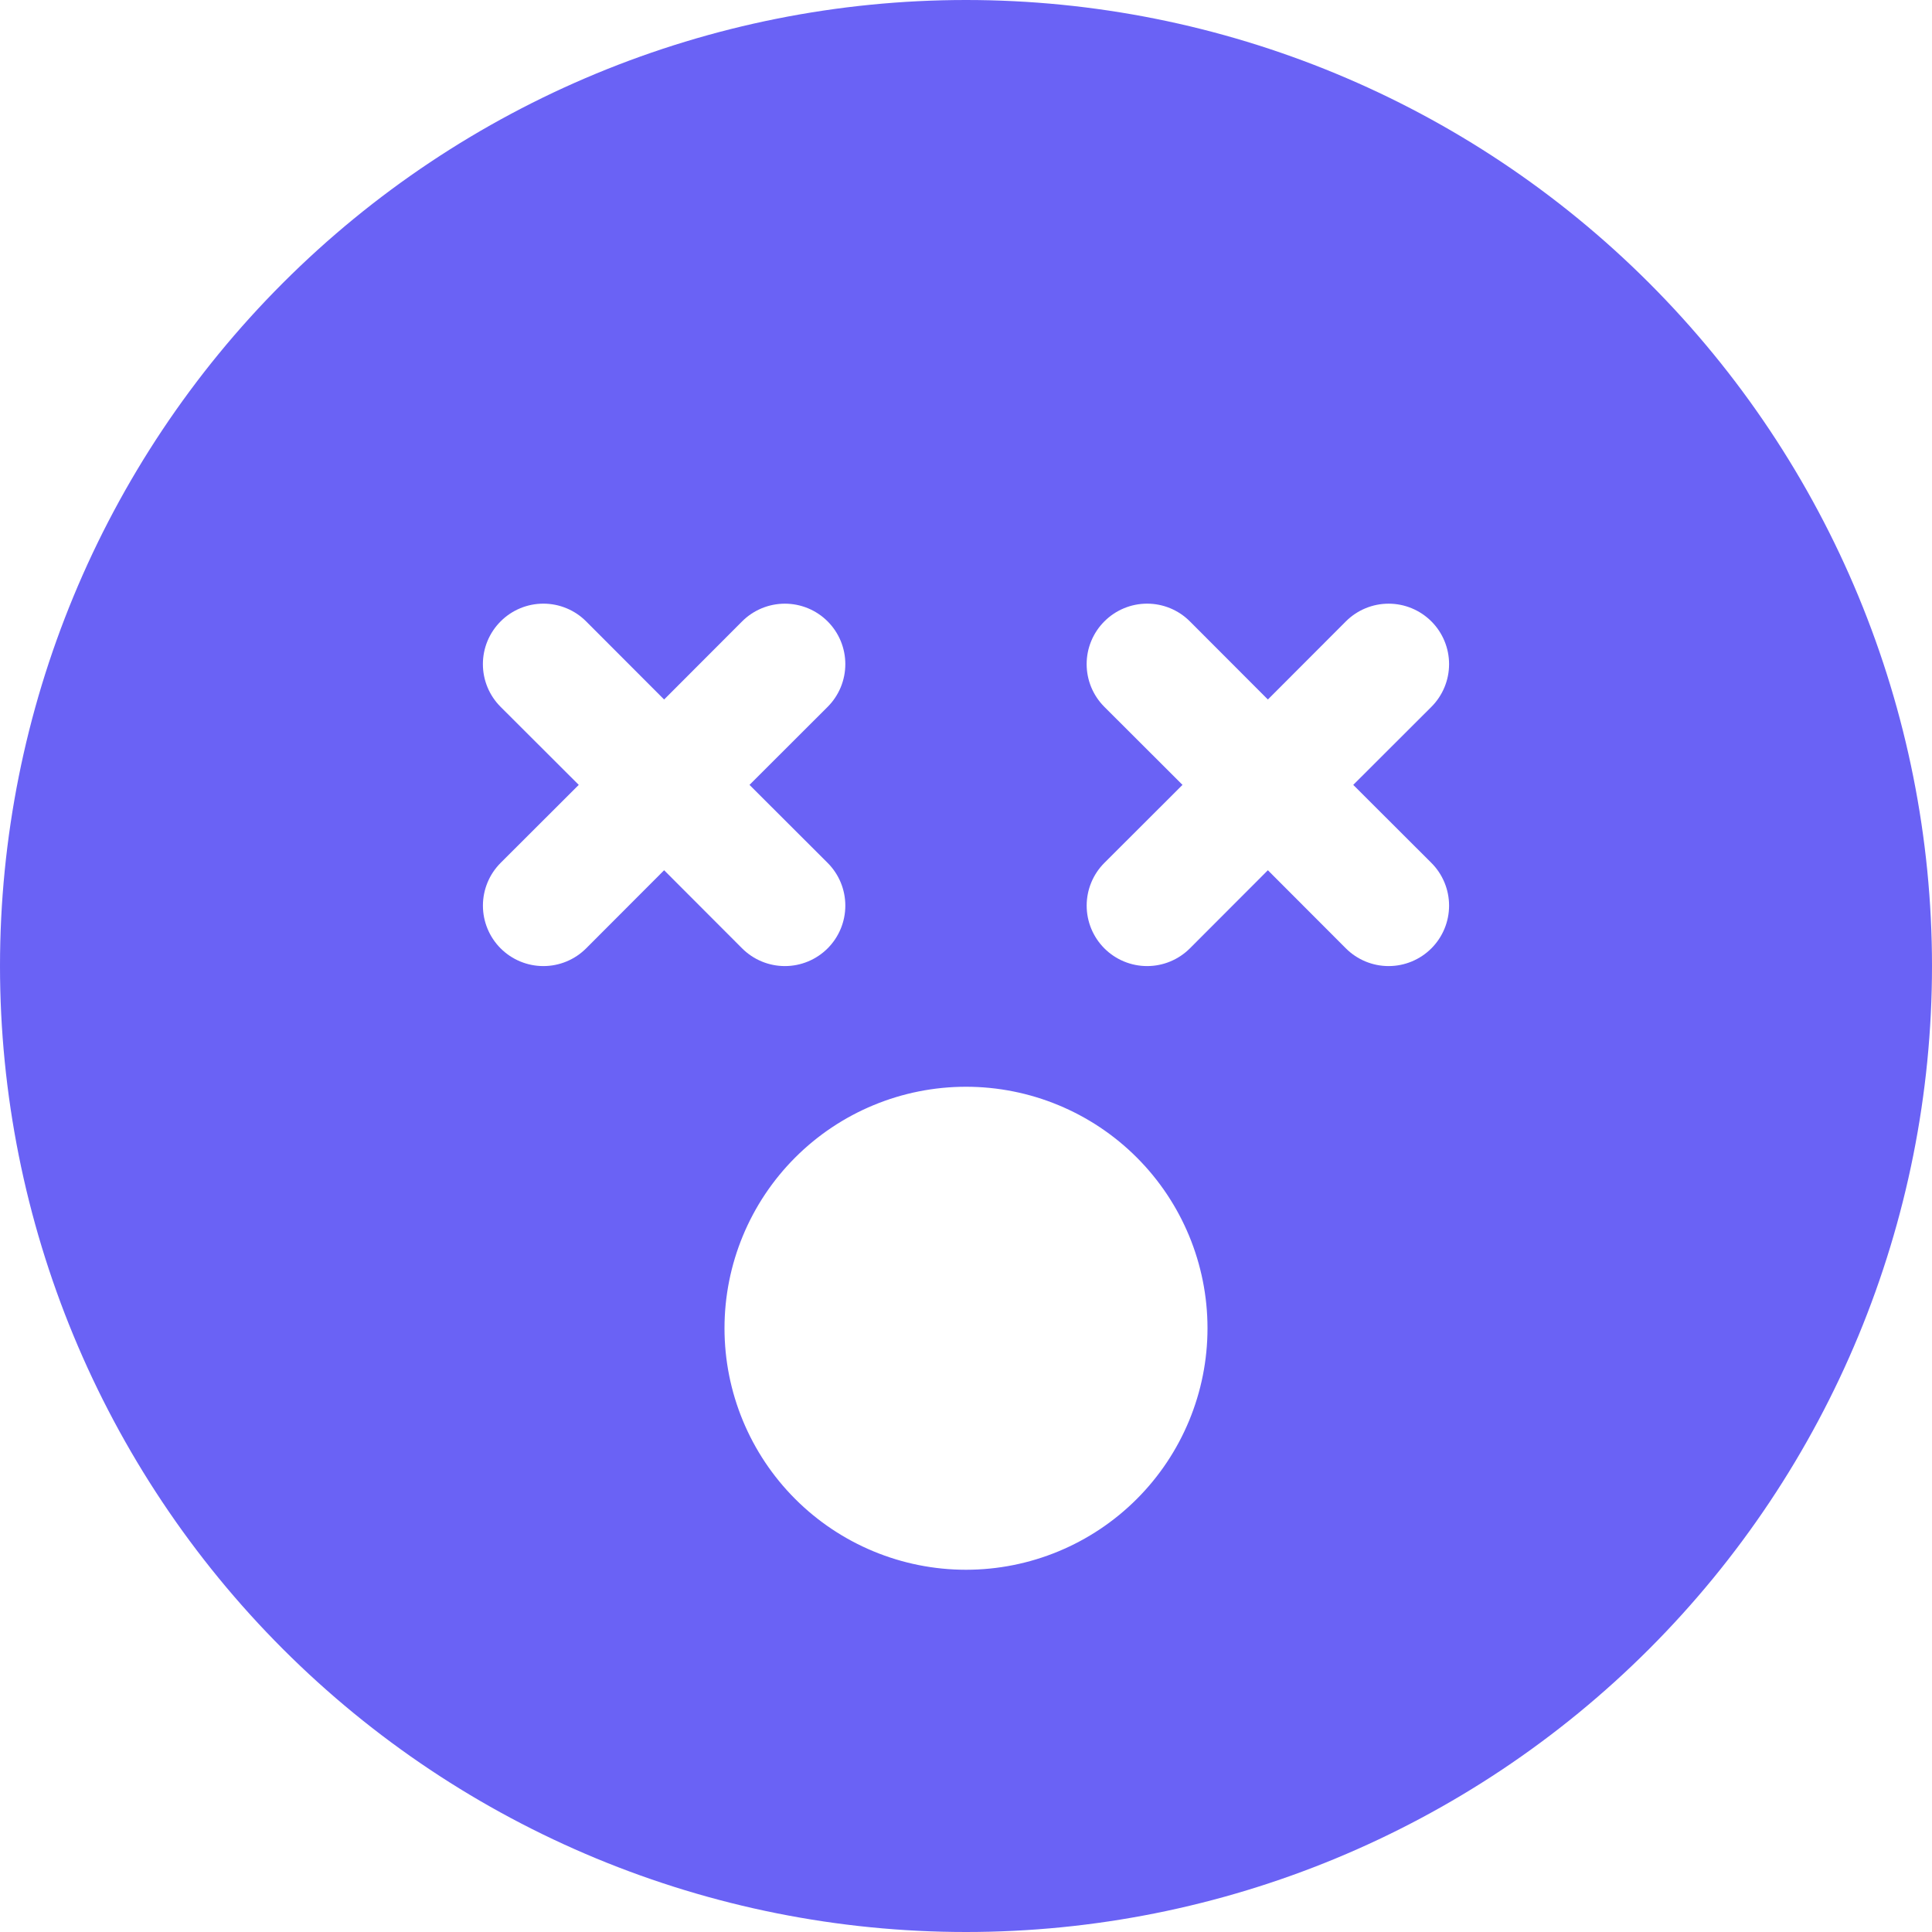 <svg width="195" height="195" viewBox="0 0 195 195" fill="none" xmlns="http://www.w3.org/2000/svg">
<path d="M97.5 195C123.359 195 148.158 184.728 166.443 166.443C184.728 148.158 195 123.359 195 97.5C195 71.641 184.728 46.842 166.443 28.557C148.158 10.272 123.359 0 97.5 0C71.641 0 46.842 10.272 28.557 28.557C10.272 46.842 0 71.641 0 97.5C0 123.359 10.272 148.158 28.557 166.443C46.842 184.728 71.641 195 97.5 195ZM50.529 62.717C51.095 62.149 51.768 61.699 52.508 61.392C53.248 61.085 54.042 60.927 54.844 60.927C55.645 60.927 56.439 61.085 57.179 61.392C57.92 61.699 58.592 62.149 59.158 62.717L67.031 70.602L74.904 62.717C75.471 62.15 76.144 61.701 76.884 61.394C77.624 61.088 78.418 60.93 79.219 60.93C80.02 60.93 80.813 61.088 81.554 61.394C82.294 61.701 82.967 62.15 83.533 62.717C84.1 63.283 84.549 63.956 84.856 64.696C85.162 65.437 85.32 66.23 85.32 67.031C85.32 67.832 85.162 68.626 84.856 69.366C84.549 70.106 84.1 70.779 83.533 71.346L75.648 79.219L83.533 87.092C84.1 87.658 84.549 88.331 84.856 89.071C85.162 89.812 85.32 90.605 85.32 91.406C85.32 92.207 85.162 93.001 84.856 93.741C84.549 94.481 84.1 95.154 83.533 95.721C82.967 96.287 82.294 96.737 81.554 97.043C80.813 97.35 80.02 97.508 79.219 97.508C78.418 97.508 77.624 97.35 76.884 97.043C76.144 96.737 75.471 96.287 74.904 95.721L67.031 87.835L59.158 95.721C58.592 96.287 57.919 96.737 57.179 97.043C56.438 97.35 55.645 97.508 54.844 97.508C54.042 97.508 53.249 97.35 52.509 97.043C51.769 96.737 51.096 96.287 50.529 95.721C49.963 95.154 49.513 94.481 49.207 93.741C48.9 93.001 48.742 92.207 48.742 91.406C48.742 90.605 48.9 89.812 49.207 89.071C49.513 88.331 49.963 87.658 50.529 87.092L58.415 79.219L50.529 71.346C49.962 70.78 49.512 70.107 49.204 69.367C48.897 68.626 48.739 67.833 48.739 67.031C48.739 66.23 48.897 65.436 49.204 64.696C49.512 63.955 49.962 63.283 50.529 62.717ZM111.467 62.717C112.033 62.149 112.705 61.699 113.446 61.392C114.186 61.085 114.98 60.927 115.781 60.927C116.583 60.927 117.376 61.085 118.117 61.392C118.857 61.699 119.53 62.149 120.096 62.717L127.969 70.602L135.842 62.717C136.986 61.573 138.538 60.93 140.156 60.93C141.774 60.93 143.326 61.573 144.471 62.717C145.615 63.861 146.258 65.413 146.258 67.031C146.258 68.65 145.615 70.201 144.471 71.346L136.585 79.219L144.471 87.092C145.615 88.236 146.258 89.788 146.258 91.406C146.258 93.025 145.615 94.576 144.471 95.721C143.326 96.865 141.774 97.508 140.156 97.508C138.538 97.508 136.986 96.865 135.842 95.721L127.969 87.835L120.096 95.721C119.529 96.287 118.856 96.737 118.116 97.043C117.376 97.35 116.583 97.508 115.781 97.508C114.98 97.508 114.187 97.35 113.446 97.043C112.706 96.737 112.033 96.287 111.467 95.721C110.9 95.154 110.451 94.481 110.144 93.741C109.838 93.001 109.68 92.207 109.68 91.406C109.68 90.605 109.838 89.812 110.144 89.071C110.451 88.331 110.9 87.658 111.467 87.092L119.352 79.219L111.467 71.346C110.899 70.78 110.449 70.107 110.142 69.367C109.835 68.626 109.677 67.833 109.677 67.031C109.677 66.23 109.835 65.436 110.142 64.696C110.449 63.955 110.899 63.283 111.467 62.717ZM97.5 158.438C91.035 158.438 84.835 155.869 80.264 151.298C75.693 146.727 73.125 140.527 73.125 134.062C73.125 127.598 75.693 121.398 80.264 116.827C84.835 112.256 91.035 109.688 97.5 109.688C103.965 109.688 110.165 112.256 114.736 116.827C119.307 121.398 121.875 127.598 121.875 134.062C121.875 140.527 119.307 146.727 114.736 151.298C110.165 155.869 103.965 158.438 97.5 158.438Z" fill="#6a62f5"/>
</svg>

